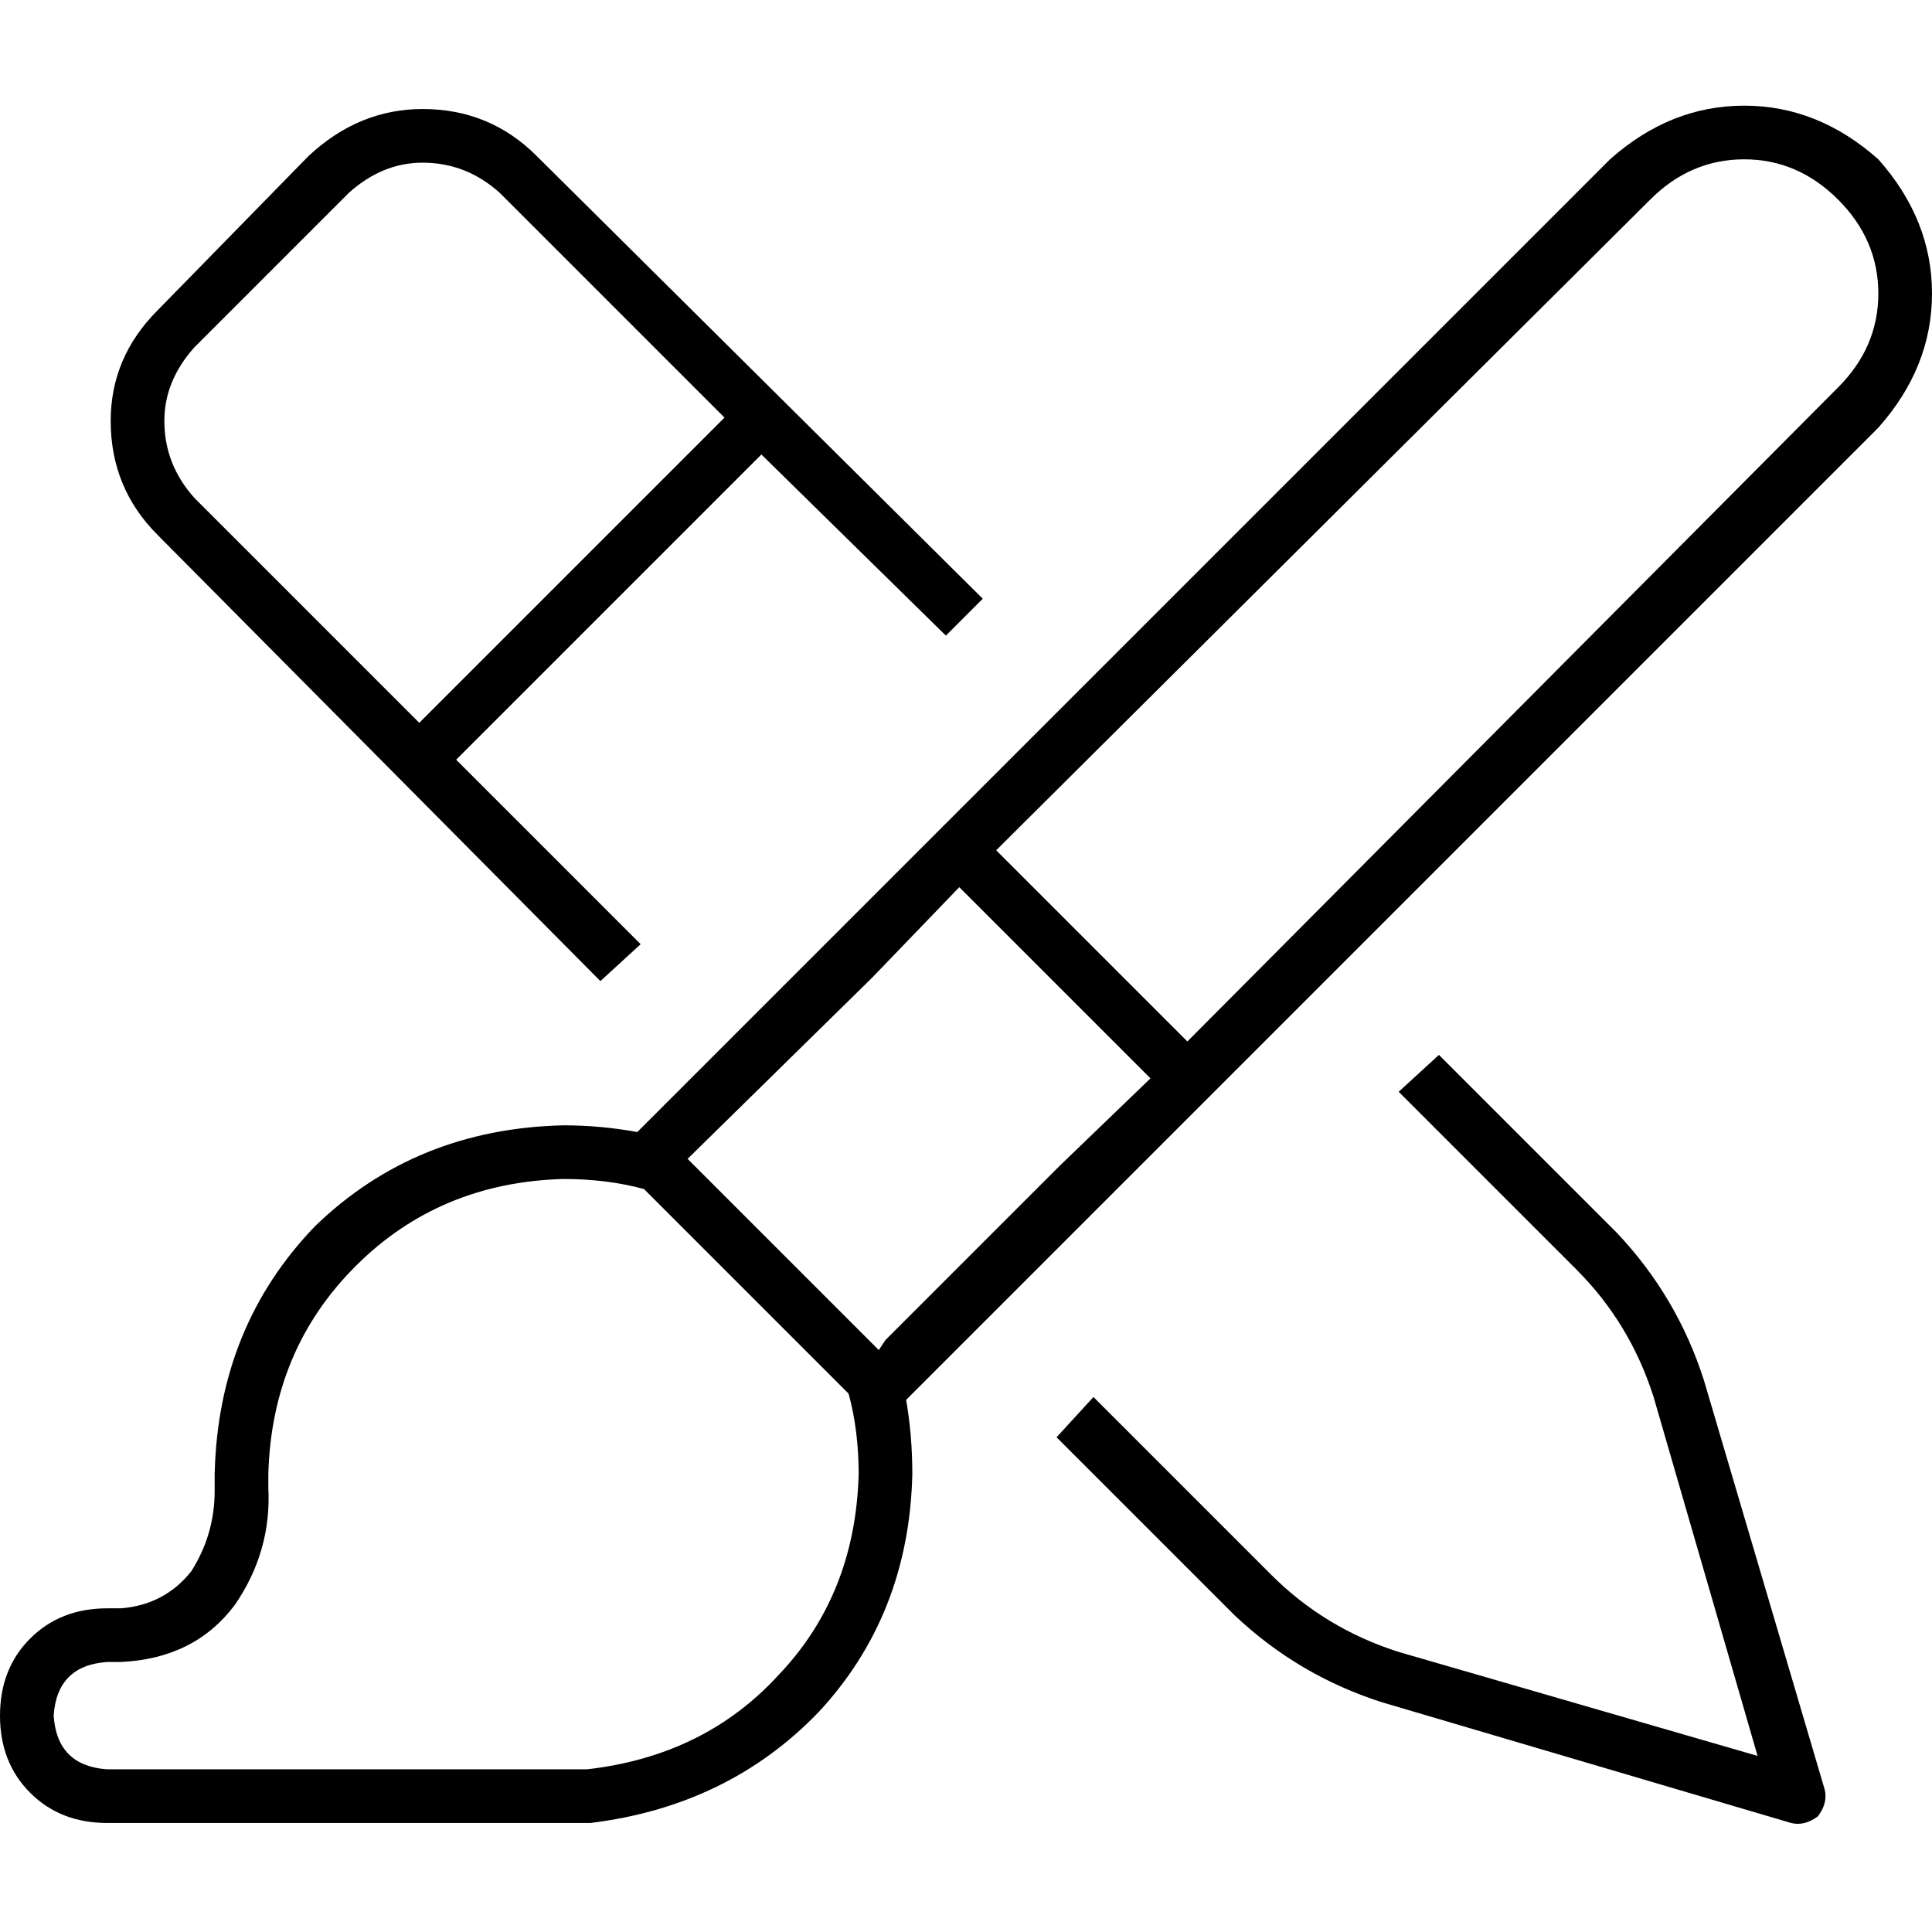 <svg xmlns="http://www.w3.org/2000/svg" viewBox="0 0 512 512">
  <path d="M 487.111 102.667 L 314.667 276 L 264 225.333 L 437.333 52.889 Q 448 42.222 462.222 42.222 Q 476.444 42.222 487.111 52.889 Q 497.778 63.556 497.778 77.778 Q 497.778 92 487.111 102.667 L 487.111 102.667 Z M 304.889 285.778 L 280.889 308.889 L 234.667 355.111 L 234.667 355.111 L 232.889 357.778 L 182.222 307.111 L 231.111 259.111 L 231.111 259.111 L 254.222 235.111 L 304.889 285.778 L 304.889 285.778 Z M 149.333 312.444 Q 160.889 312.444 170.667 315.111 L 224.889 369.333 Q 227.556 379.111 227.556 390.667 Q 226.667 422.667 206.222 444 Q 186.667 465.333 155.556 468.889 Q 155.556 468.889 154.667 468.889 Q 154.667 468.889 153.778 468.889 L 149.333 468.889 L 28.444 468.889 Q 15.111 468 14.222 454.667 Q 15.111 441.333 28.444 440.444 L 32 440.444 Q 51.556 439.556 62.222 425.333 Q 72 411.111 71.111 394.222 Q 71.111 392.444 71.111 390.667 Q 72 357.778 94.222 335.556 Q 116.444 313.333 149.333 312.444 L 149.333 312.444 Z M 240 371.111 L 497.778 113.333 Q 512 97.333 512 77.778 Q 512 58.222 497.778 42.222 Q 481.778 28 462.222 28 Q 442.667 28 426.667 42.222 L 168.889 300 Q 159.111 298.222 149.333 298.222 Q 110.222 299.111 83.556 324.889 Q 57.778 351.556 56.889 390.667 Q 56.889 393.333 56.889 395.111 Q 56.889 406.667 50.667 416.444 Q 43.556 425.333 32 426.222 L 28.444 426.222 Q 16 426.222 8 434.222 Q 0 442.222 0 454.667 Q 0 467.111 8 475.111 Q 16 483.111 28.444 483.111 L 149.333 483.111 L 156.444 483.111 Q 156.444 483.111 156.444 483.111 Q 156.444 483.111 156.444 483.111 Q 156.444 483.111 156.444 483.111 Q 192.889 478.667 216.889 453.778 Q 240.889 428 241.778 390.667 Q 241.778 380 240 370.222 L 240 371.111 Z M 142.222 41.333 Q 129.778 28.889 112 28.889 L 112 28.889 Q 95.111 28.889 81.778 41.333 L 41.778 82.222 Q 29.333 94.667 29.333 111.556 Q 29.333 129.333 41.778 141.778 L 159.111 260 L 169.778 250.222 L 120.889 201.333 L 201.778 120.444 L 250.667 168.444 L 260.444 158.667 L 142.222 41.333 L 142.222 41.333 Z M 370.667 289.333 L 417.778 336.444 Q 432 350.667 438.222 370.222 L 465.778 465.333 L 370.667 437.778 Q 351.111 431.556 336.889 417.333 L 289.778 370.222 L 280 380.889 L 327.111 428 Q 344 444 366.222 451.111 L 474.667 483.111 Q 478.222 484 481.778 481.333 Q 484.444 477.778 483.556 474.222 L 451.556 365.778 Q 444.444 343.556 428.444 326.667 L 381.333 279.556 L 370.667 289.333 L 370.667 289.333 Z M 132.444 51.111 L 192 110.667 L 111.111 191.556 L 51.556 132 Q 43.556 123.111 43.556 111.556 Q 43.556 100.889 51.556 92 L 92.444 51.111 Q 101.333 43.111 112 43.111 Q 123.556 43.111 132.444 51.111 L 132.444 51.111 Z" />
</svg>